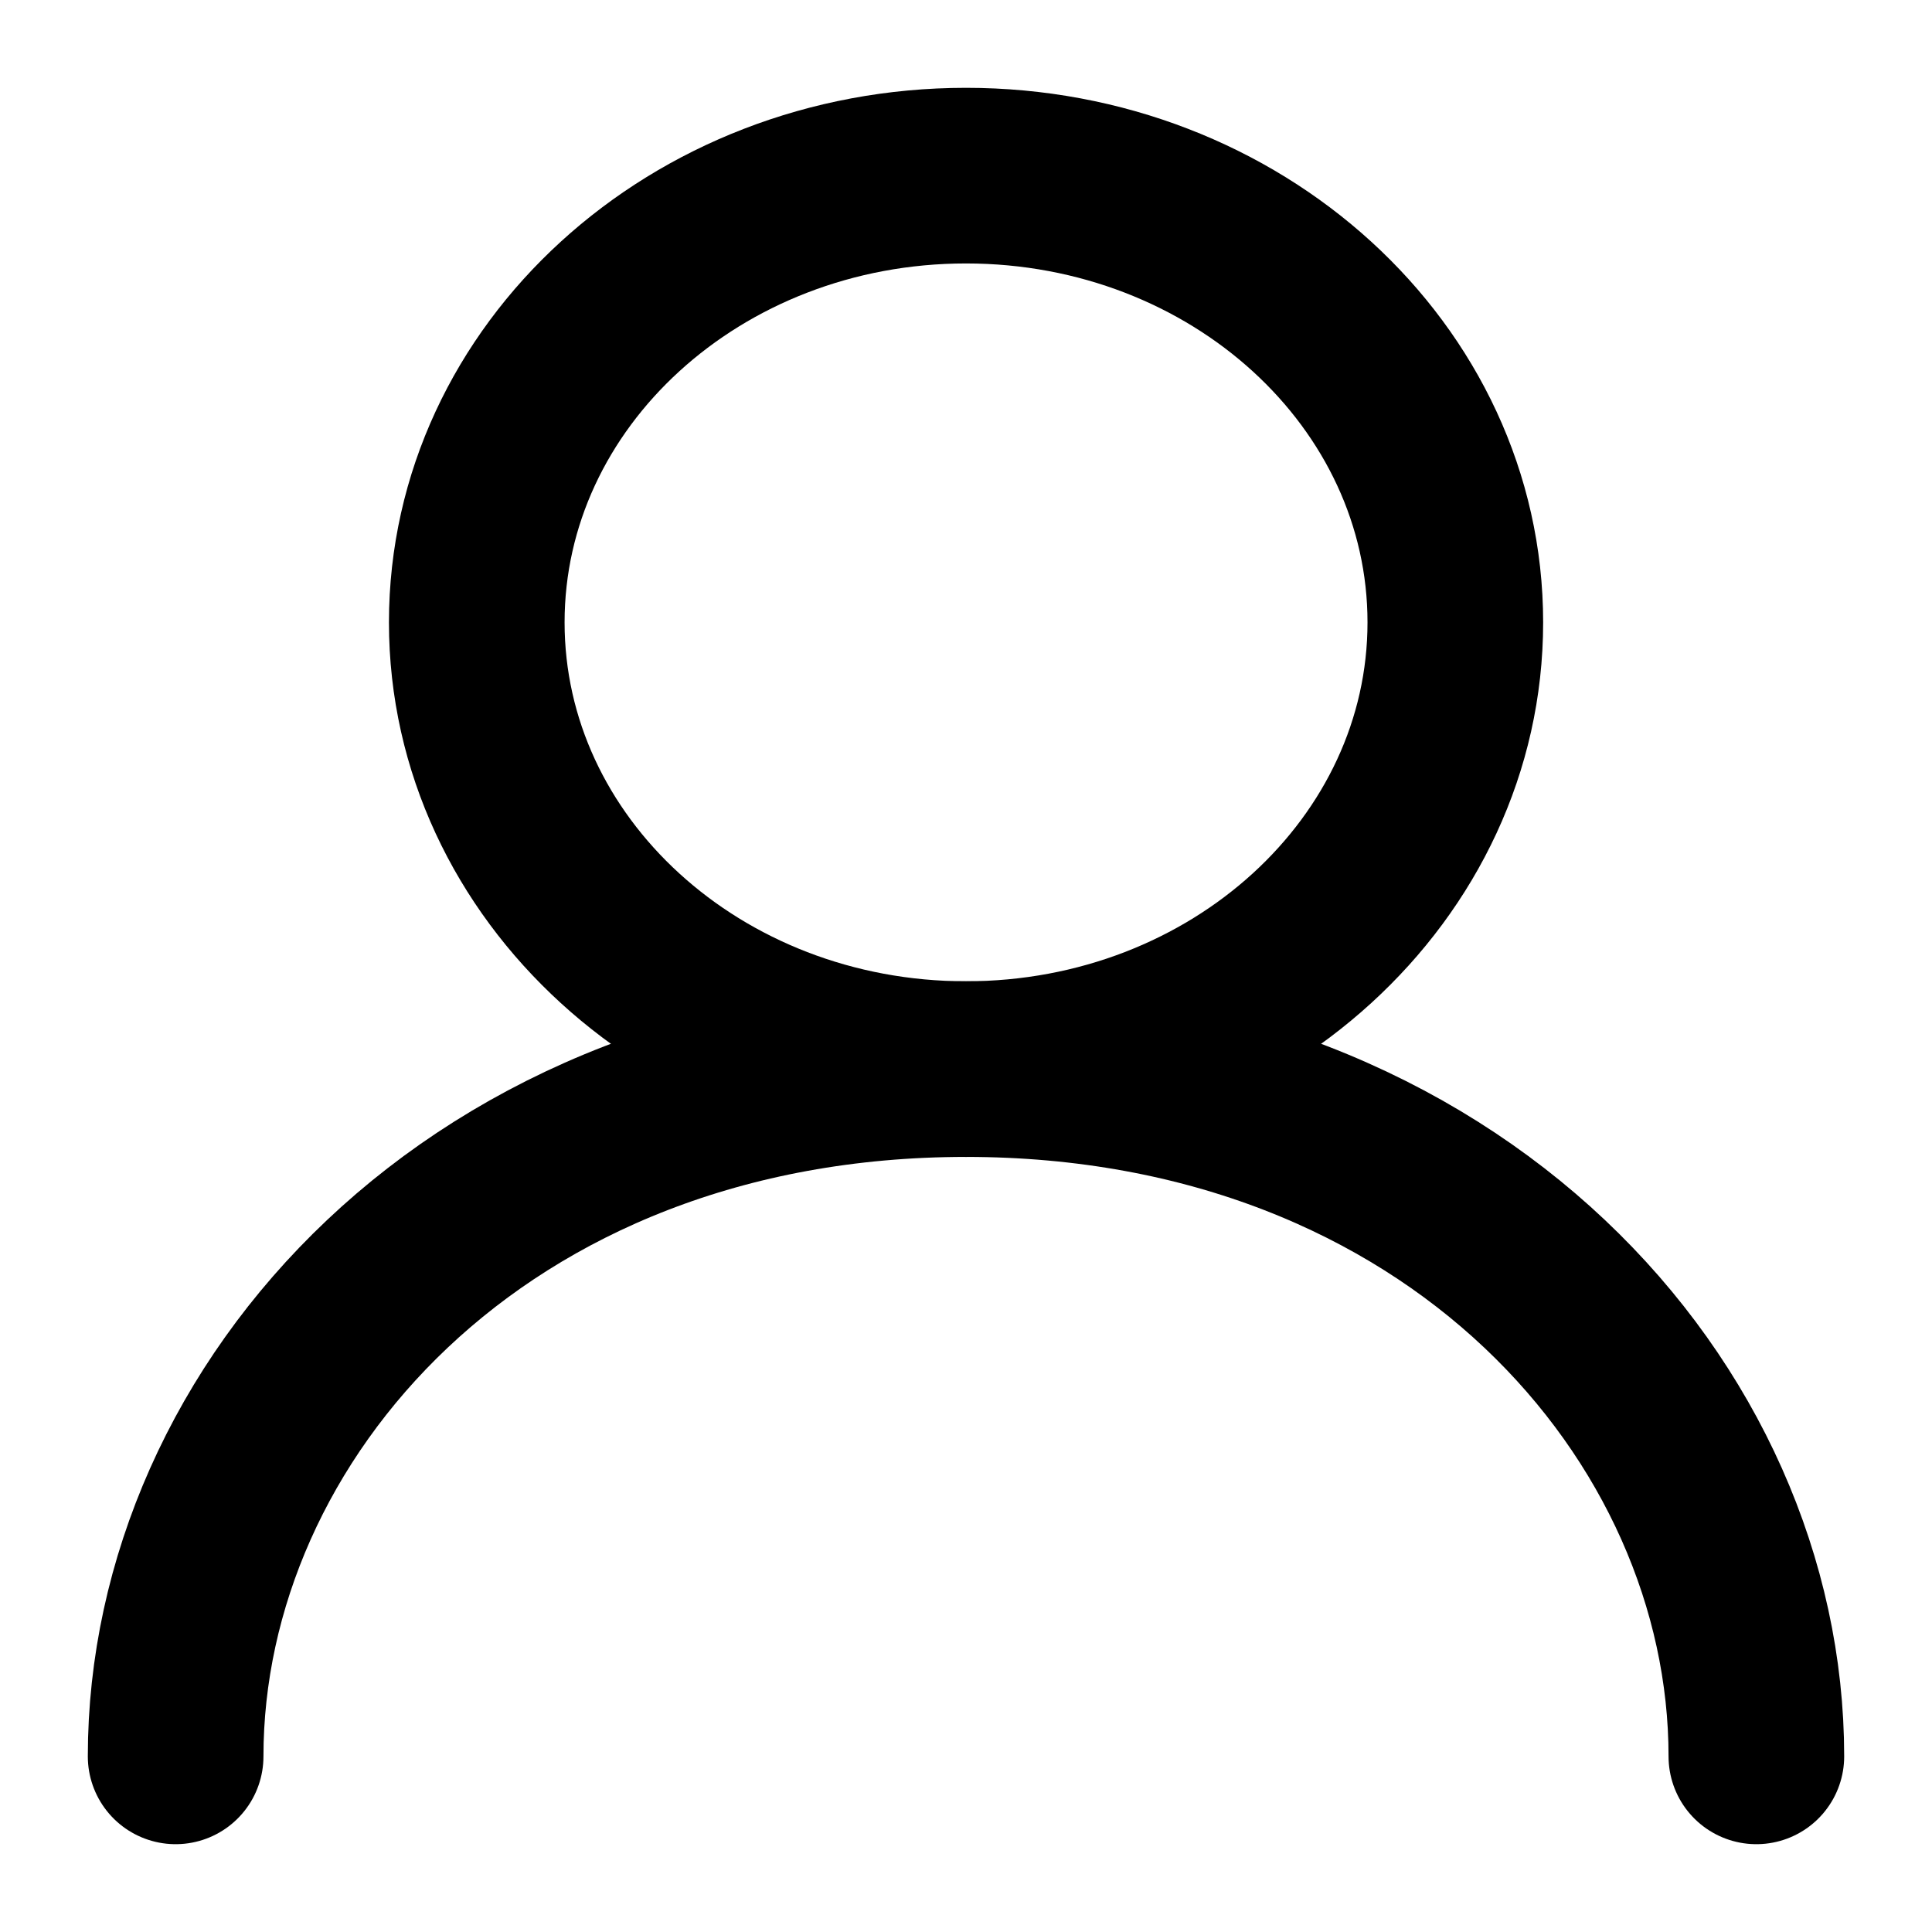 <svg width="22" height="22" viewBox="0 0 22 22" fill="none" xmlns="http://www.w3.org/2000/svg">
<path d="M11 12.174C14.077 12.174 16.572 9.896 16.572 7.087C16.572 4.278 14.077 2 11 2C7.923 2 5.429 4.278 5.429 7.087C5.429 9.896 7.923 12.174 11 12.174Z" stroke="black" stroke-width="2" stroke-linecap="round" stroke-linejoin="round"/>
<path d="M2 20C2 16.087 5.429 12.174 11 12.174C16.571 12.174 20 16.087 20 20" stroke="black" stroke-width="2" stroke-linecap="round" stroke-linejoin="round"/>
</svg>
